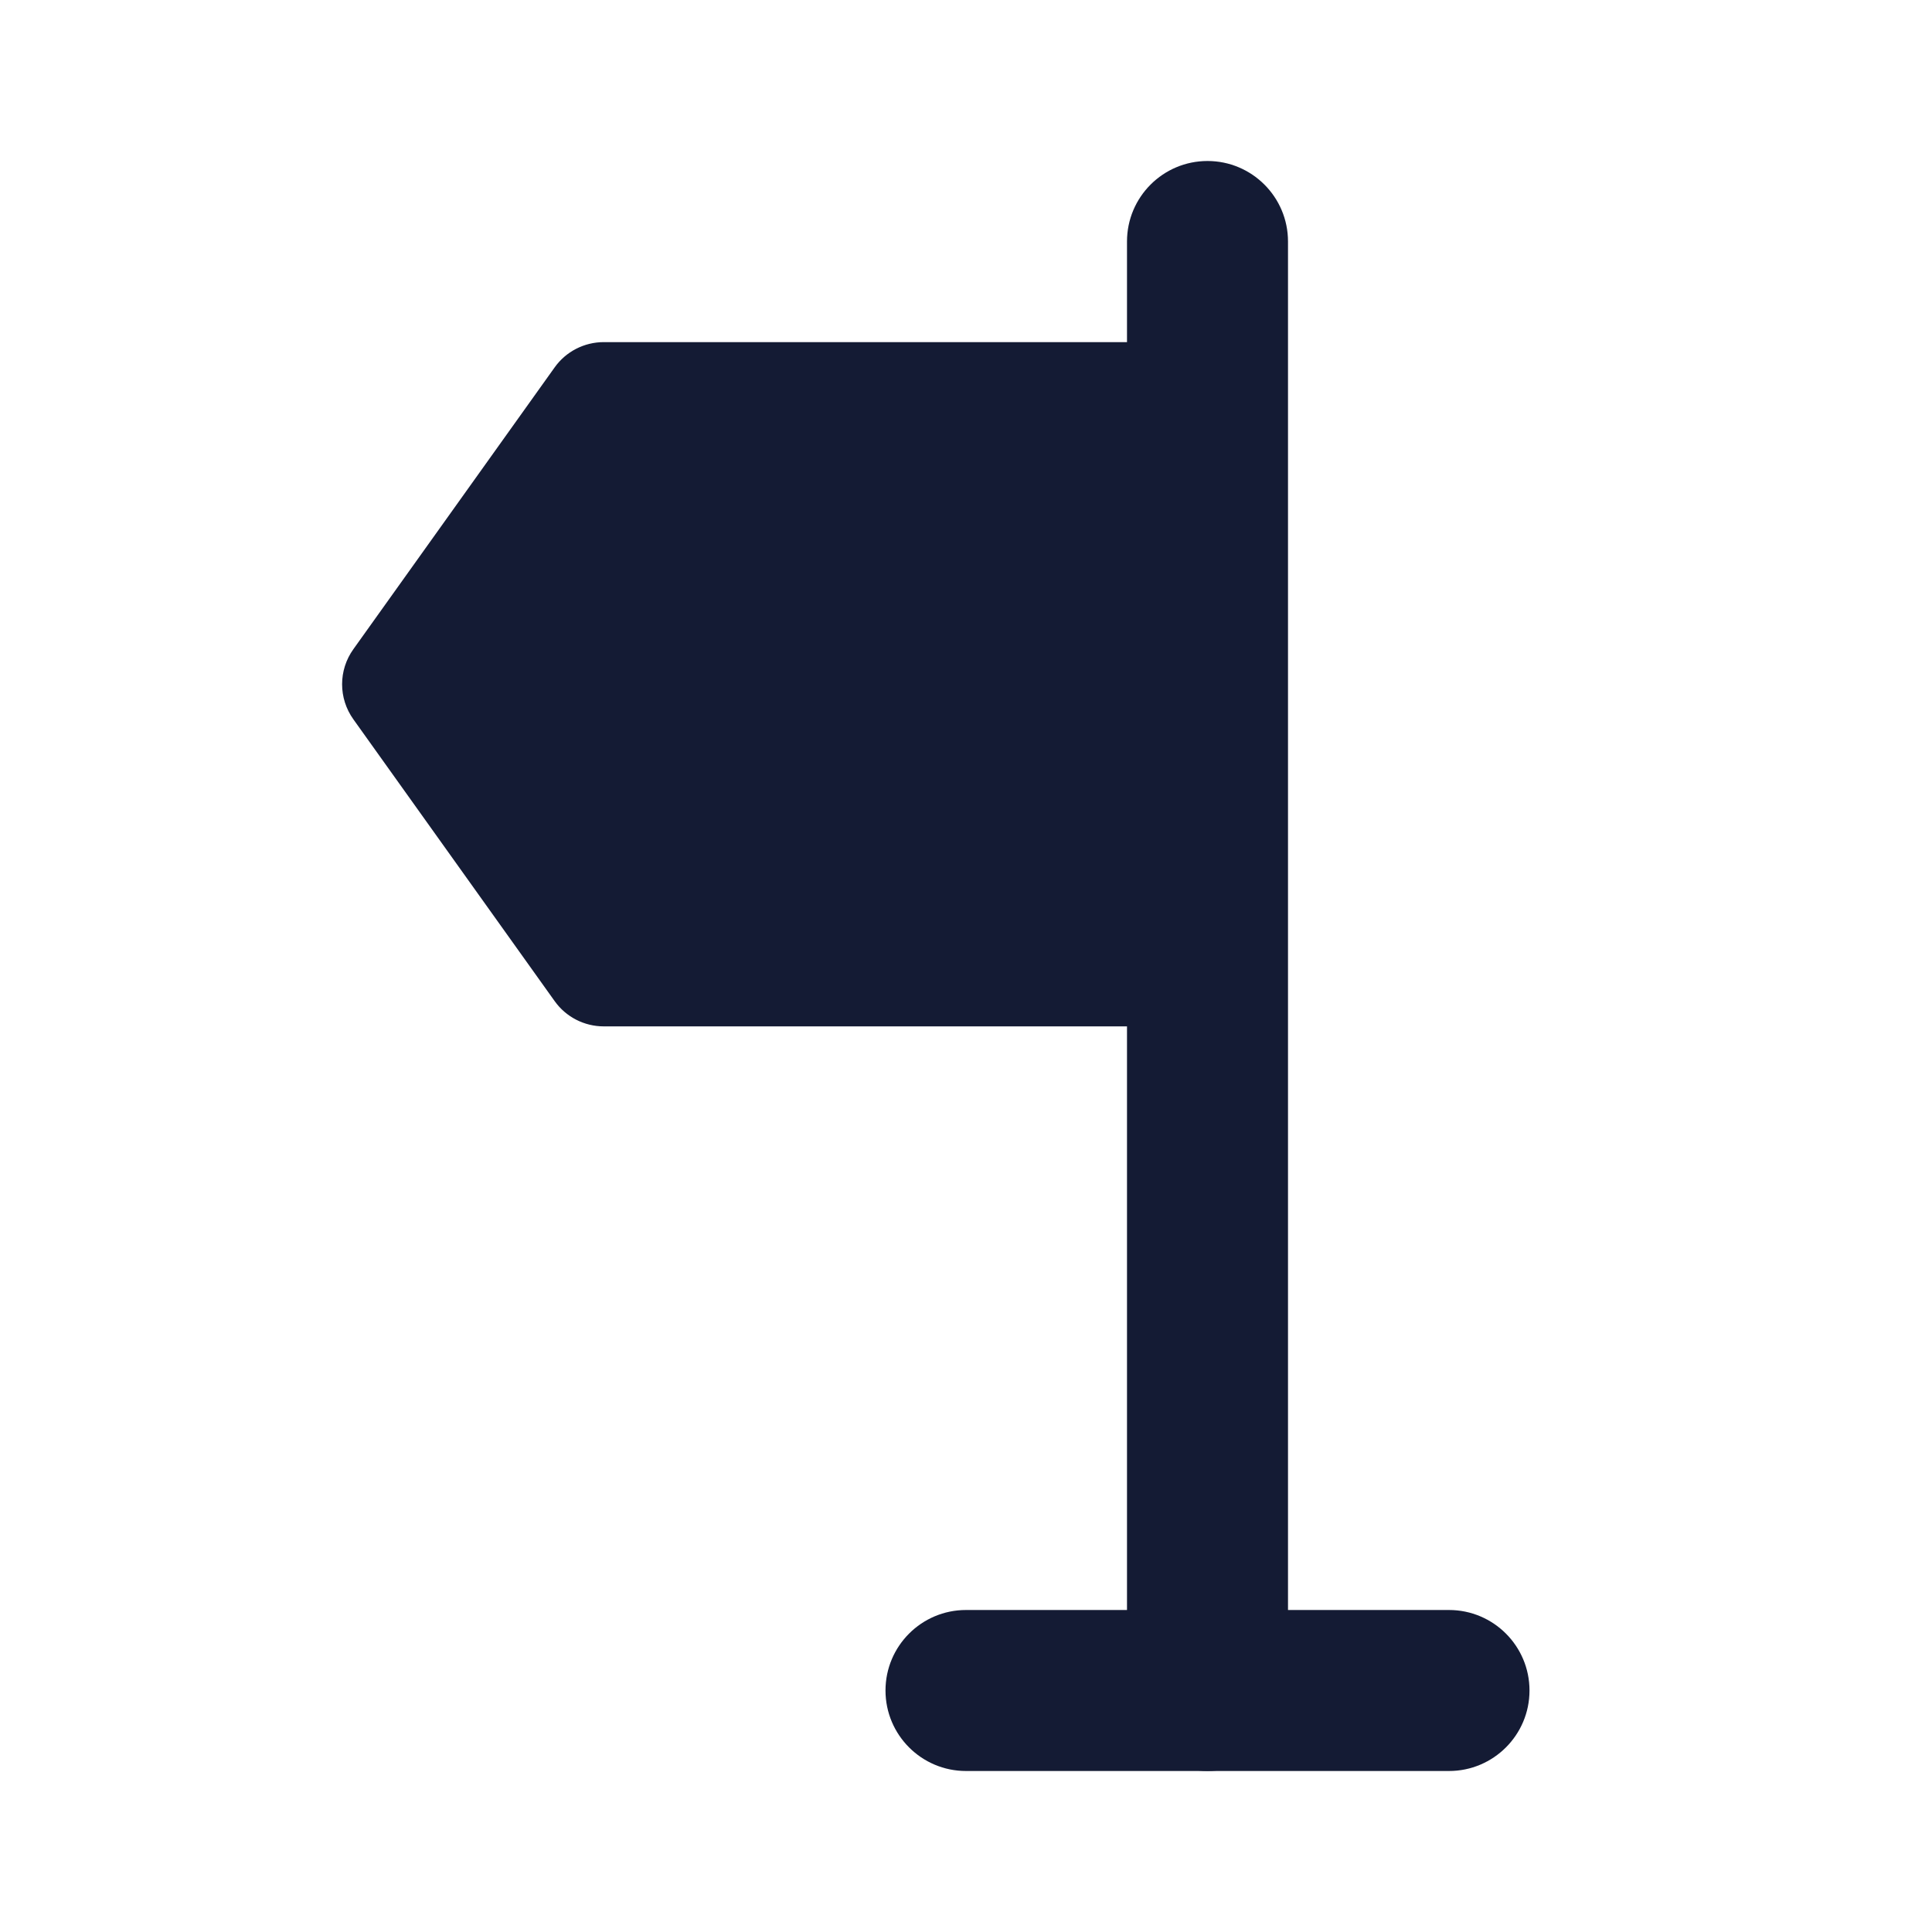 <svg width="24" height="24" viewBox="0 0 24 24" fill="none" xmlns="http://www.w3.org/2000/svg">
<path fill-rule="evenodd" clip-rule="evenodd" d="M15.75 5C15.75 4.586 15.414 4.25 15 4.25H7.5C7.258 4.25 7.03 4.367 6.89 4.564L4.39 8.064C4.203 8.325 4.203 8.675 4.39 8.936L6.89 12.436C7.03 12.633 7.258 12.75 7.5 12.75H15C15.414 12.75 15.75 12.414 15.75 12V5Z" fill="#141B34"/>
<path fill-rule="evenodd" clip-rule="evenodd" d="M15 2C15.552 2 16 2.448 16 3V21C16 21.552 15.552 22 15 22C14.448 22 14 21.552 14 21V3C14 2.448 14.448 2 15 2Z" fill="#141B34"/>
<path fill-rule="evenodd" clip-rule="evenodd" d="M11 21C11 20.448 11.448 20 12 20H18C18.552 20 19 20.448 19 21C19 21.552 18.552 22 18 22H12C11.448 22 11 21.552 11 21Z" fill="#141B34"/>
</svg>

